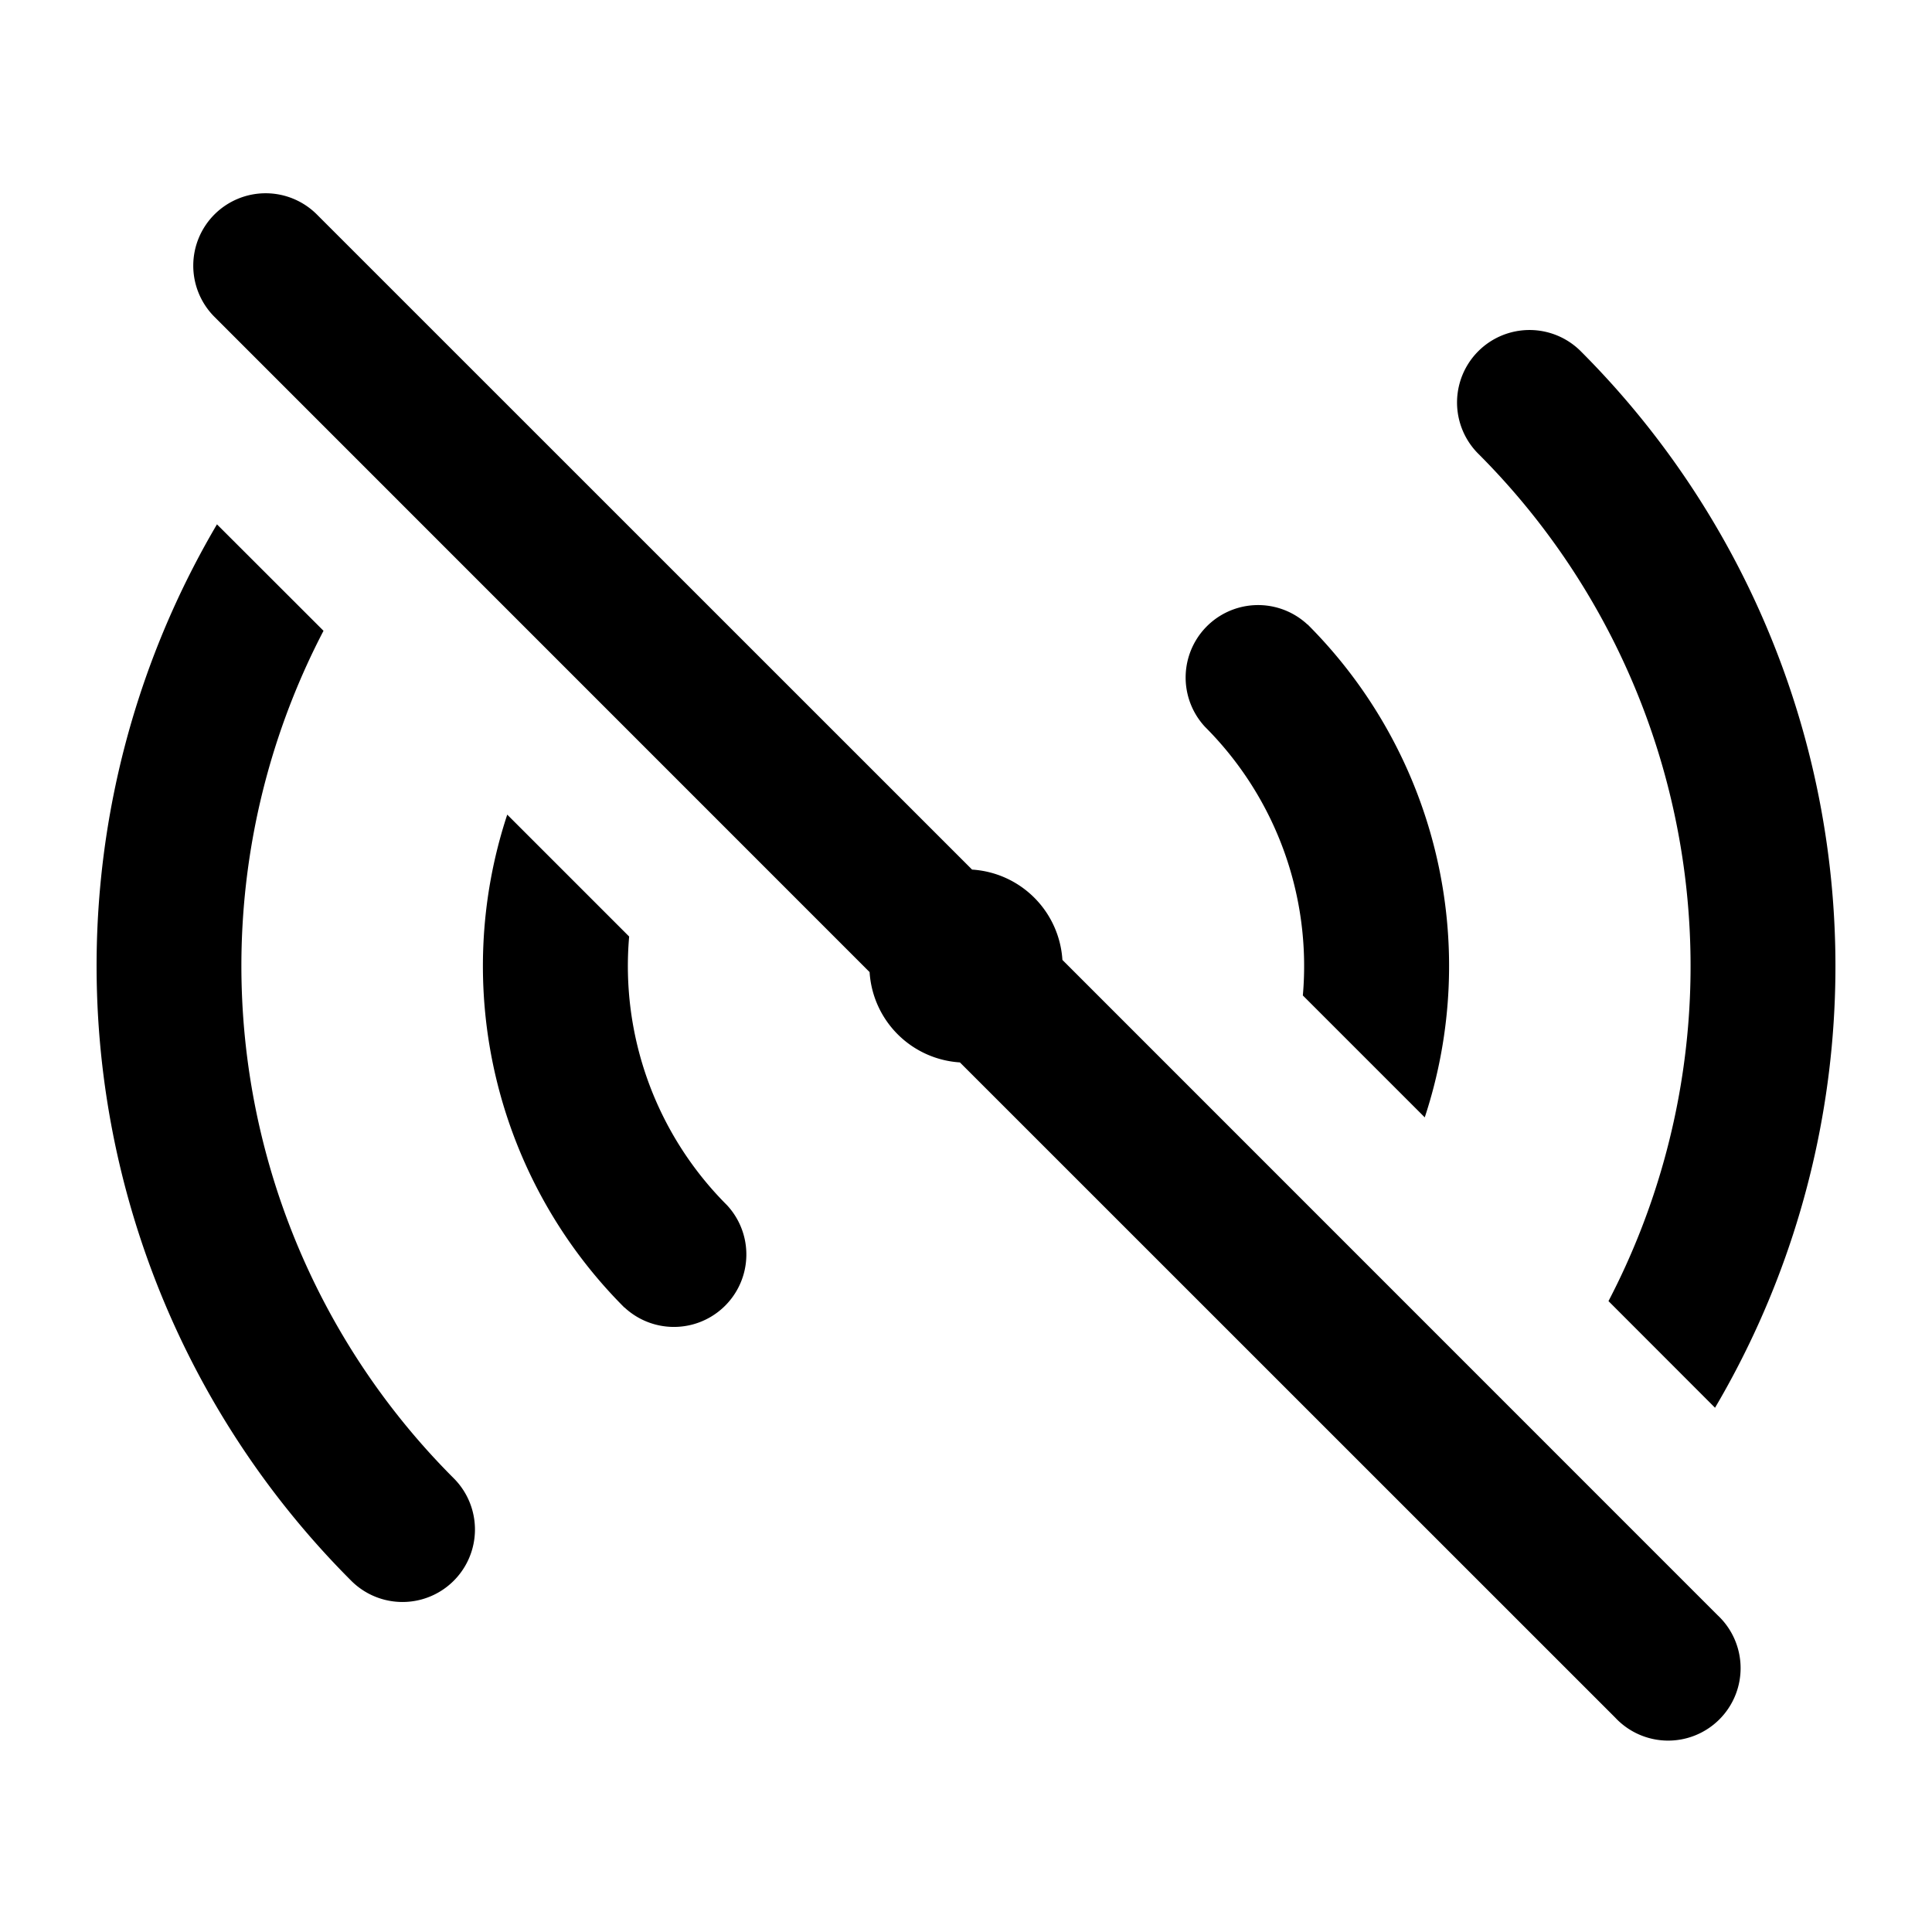 <svg xmlns="http://www.w3.org/2000/svg" xmlns:xlink="http://www.w3.org/1999/xlink" width="20" height="20" viewBox="0 0 20 20"><path fill="currentColor" d="M2.22 2.22a.75.75 0 0 1 1.06 0l6.783 6.782a1 1 0 0 1 .935.935l6.782 6.783a.75.75 0 1 1-1.06 1.06l-6.783-6.782a1 1 0 0 1-.935-.935L2.22 3.28a.75.75 0 0 1 0-1.06m1.416 14.144a9.004 9.004 0 0 1-1.39-10.936L3.349 6.53a7.5 7.5 0 0 0 1.348 8.773a.75.75 0 0 1-1.061 1.061m2.828-2.828a5 5 0 0 1-1.213-5.103l1.262 1.262a3.5 3.5 0 0 0 1.012 2.78a.75.75 0 0 1-1.06 1.06m9.899-9.899a9.004 9.004 0 0 1 1.39 10.937l-1.103-1.104a7.5 7.5 0 0 0-1.348-8.772a.75.75 0 1 1 1.061-1.061m-2.828 2.828a5 5 0 0 1 1.213 5.103l-1.262-1.262a3.5 3.5 0 0 0-1.012-2.78a.75.75 0 0 1 1.06-1.06"/></svg>
